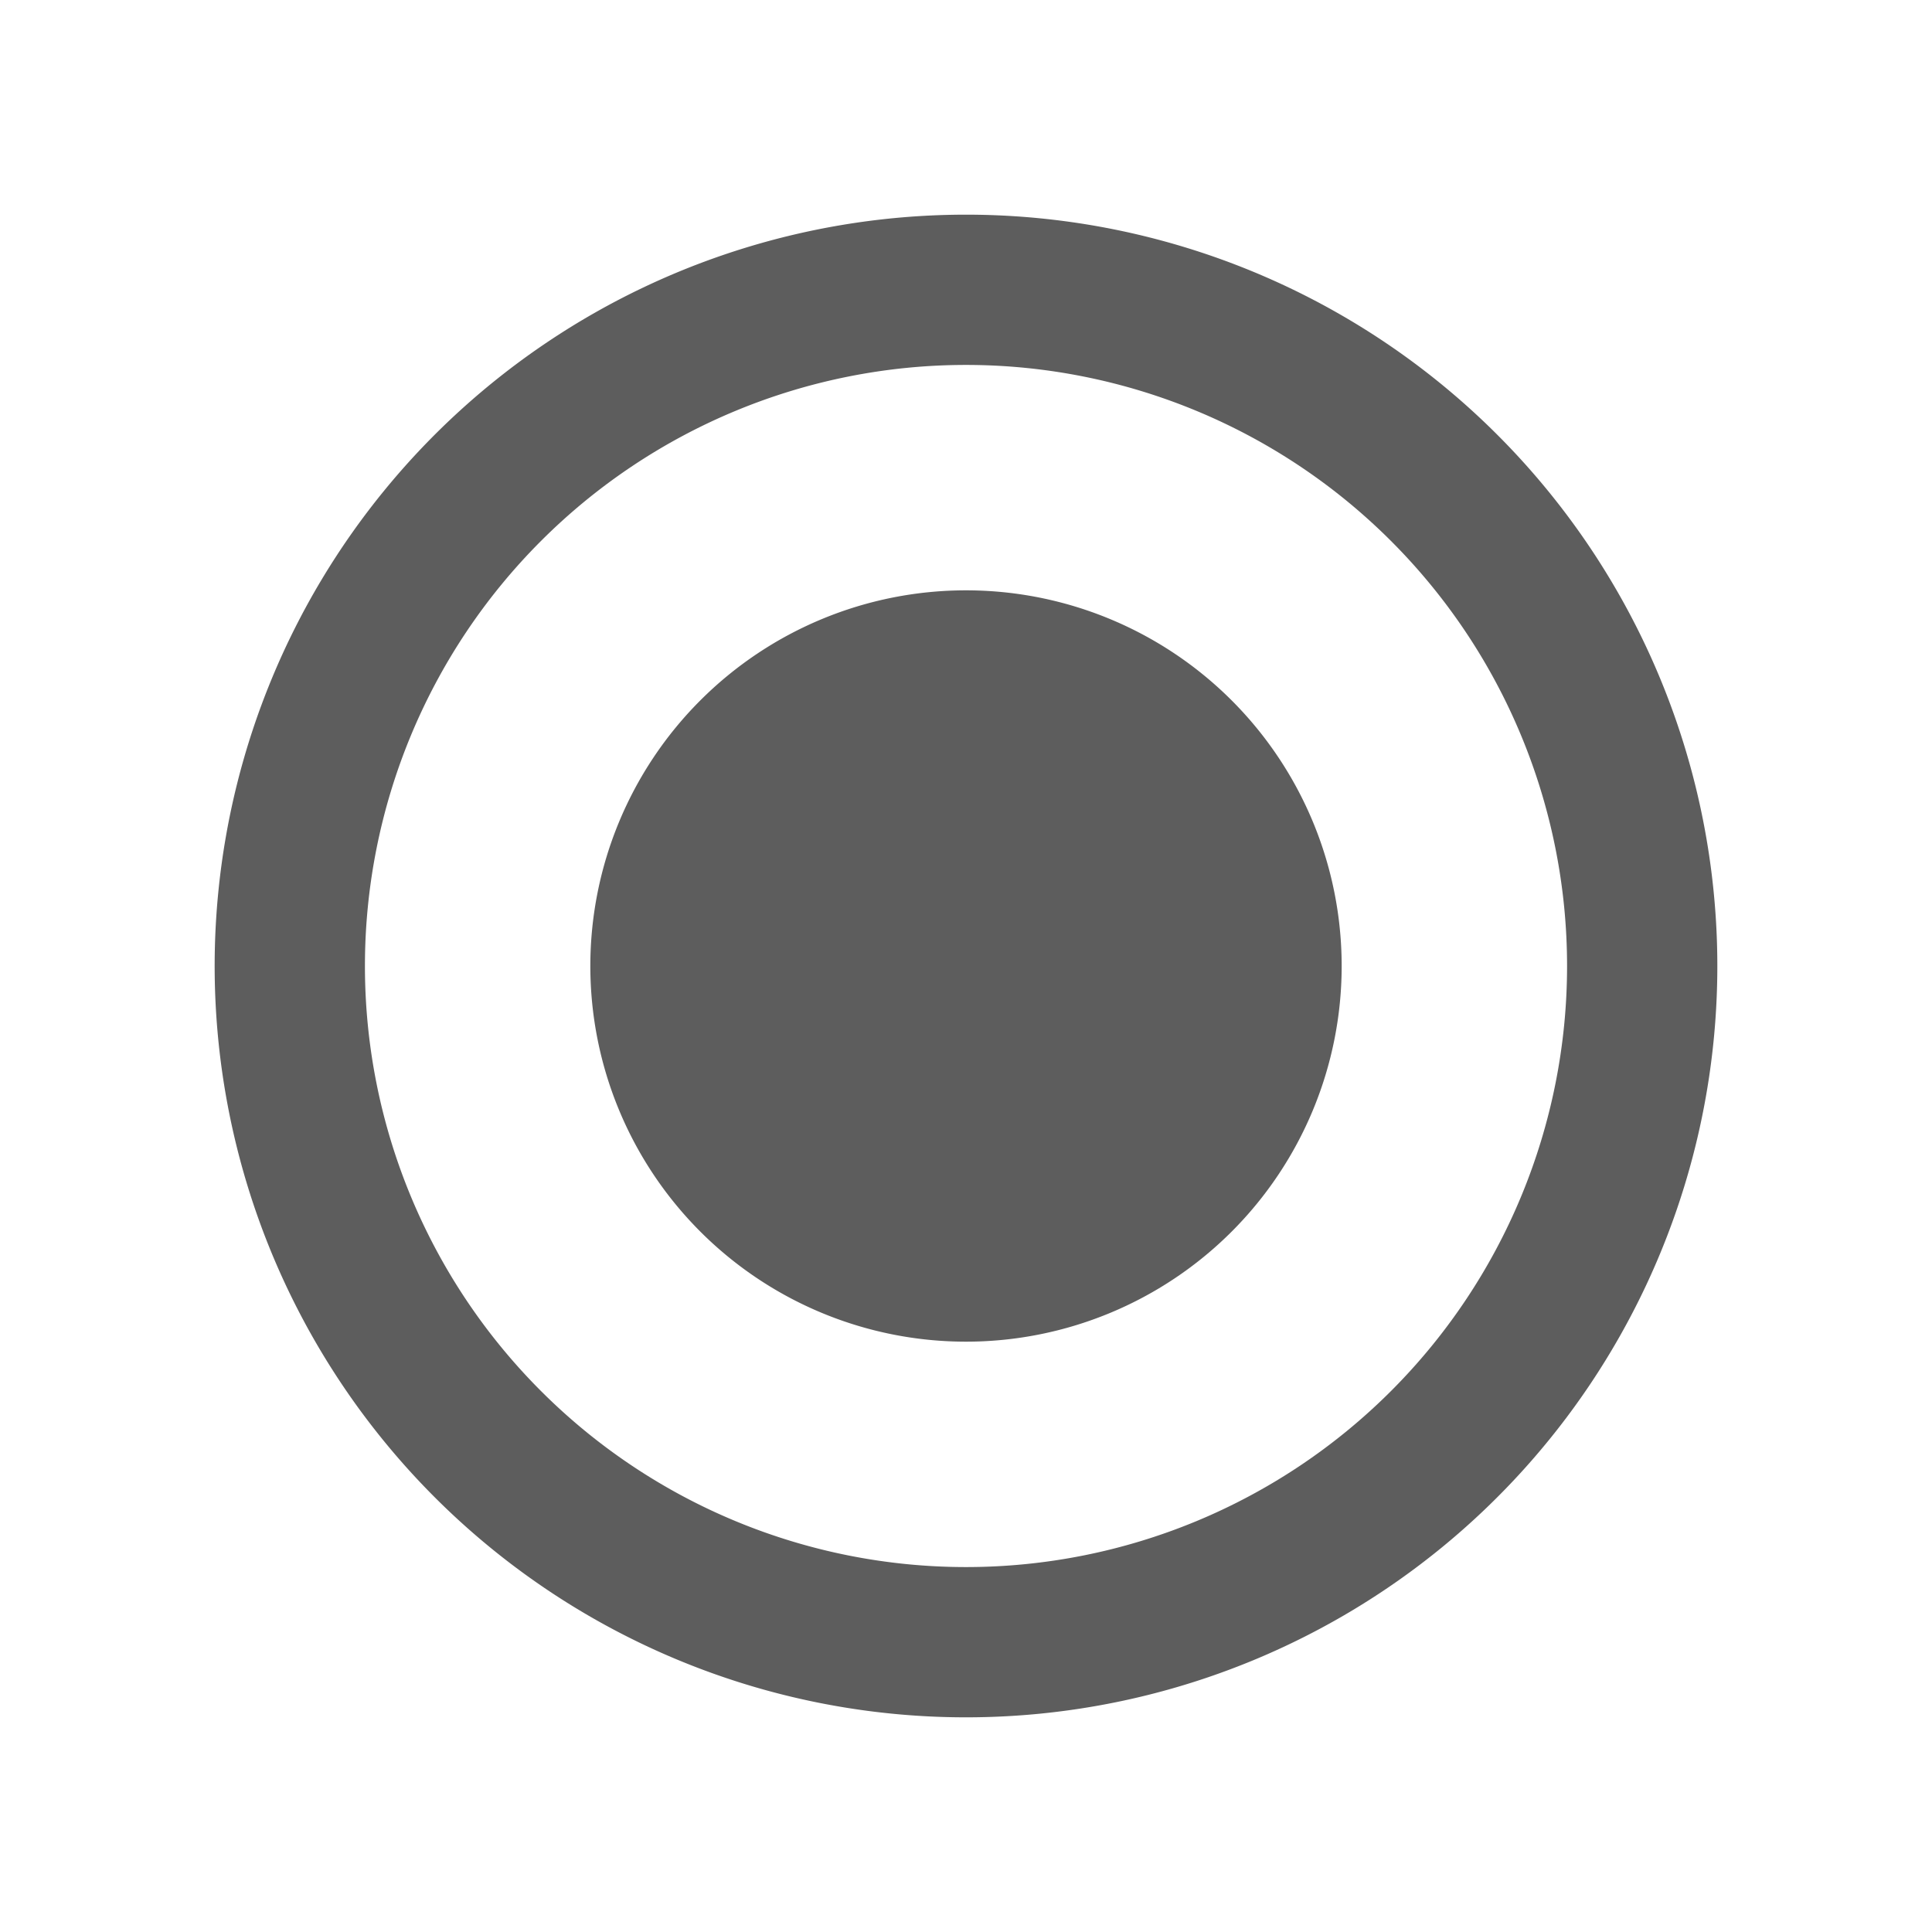 <svg xmlns="http://www.w3.org/2000/svg" width="18" height="18" viewBox="0 0 18 18"><defs><style>.a{fill:#5d5d5d;}.b{fill:none;}</style></defs><path class="a" d="M9,5.5A3.5,3.5,0,1,0,12.5,9,3.5,3.5,0,0,0,9,5.5ZM9,2a7,7,0,1,0,7,7A7,7,0,0,0,9,2ZM9,14.6A5.6,5.6,0,1,1,14.6,9,5.6,5.6,0,0,1,9,14.6Z"/><path class="b" d="M0,0H18V18H0Z"/></svg>